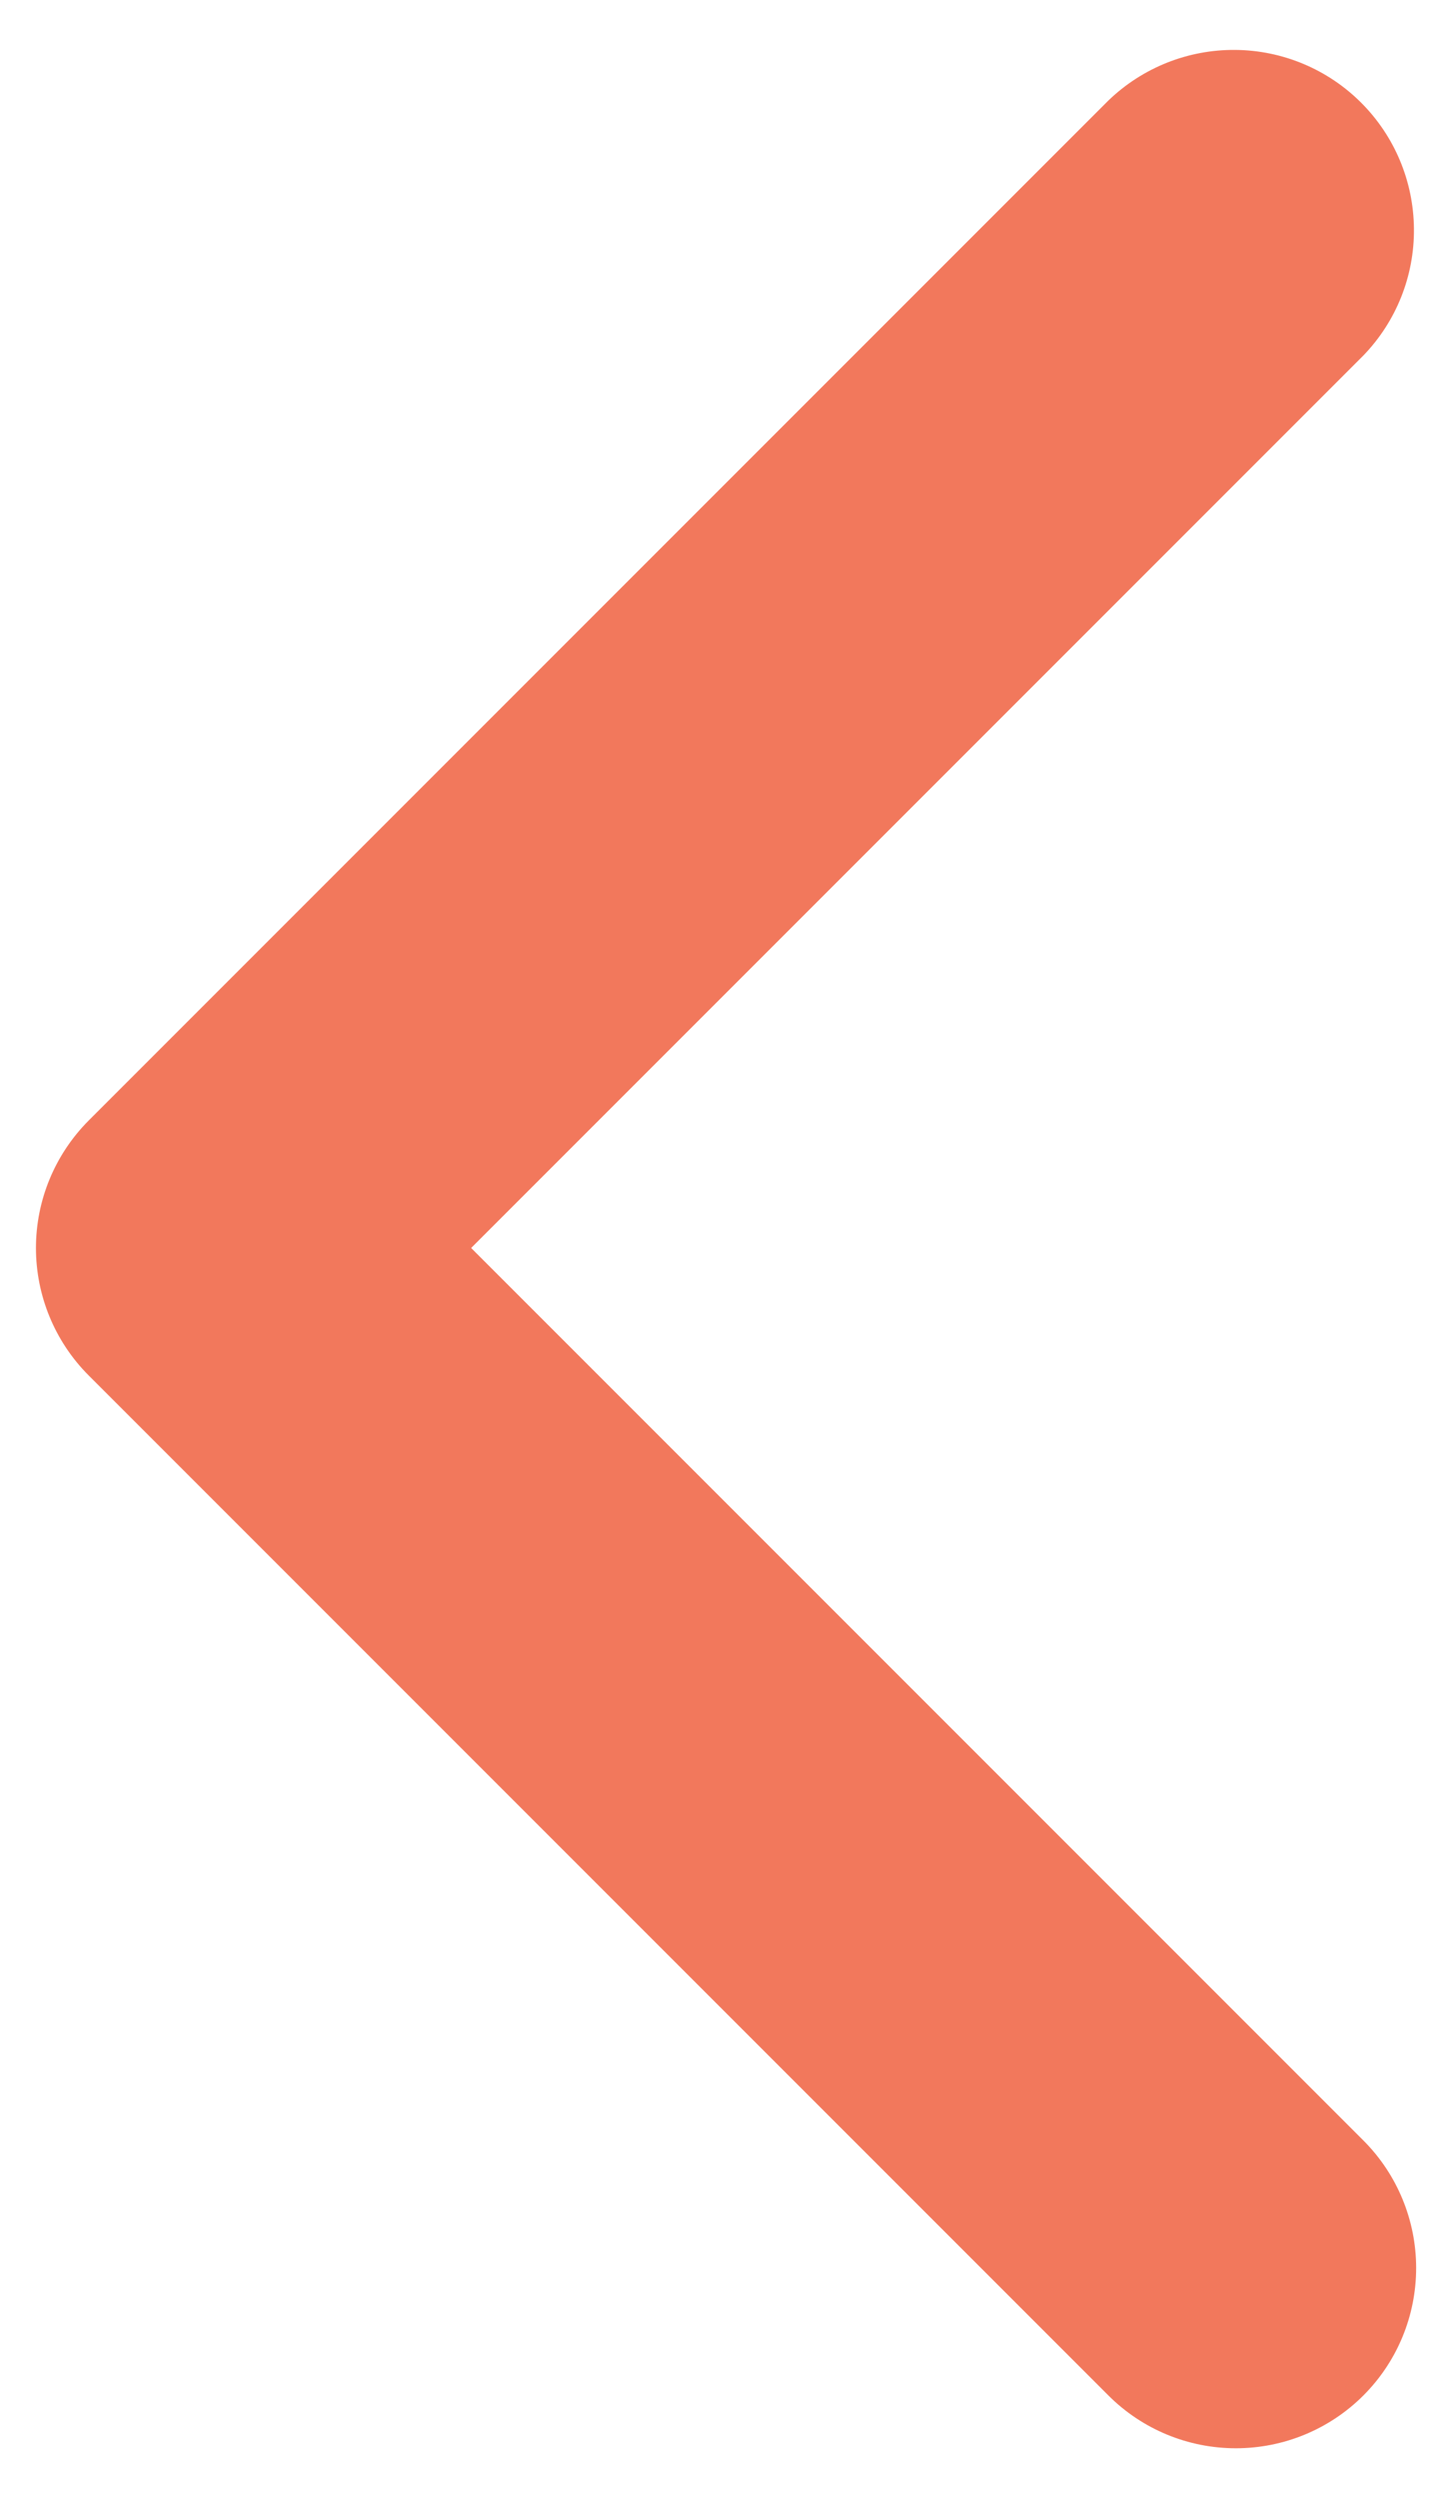 <svg width="15" height="26" xmlns="http://www.w3.org/2000/svg" fill="none">

 <g>
  <title>Layer 1</title>
  <path transform="rotate(-180 7.553 12.989)" id="svg_1" fill="#F2785C" d="m0.924,1.067c-0.352,0.352 -0.549,0.828 -0.549,1.326c0,0.497 0.197,0.974 0.549,1.326l9.281,9.281l-9.281,9.281c-0.342,0.354 -0.531,0.827 -0.526,1.319c0.004,0.492 0.201,0.962 0.549,1.31c0.348,0.348 0.818,0.545 1.31,0.549c0.492,0.004 0.965,-0.185 1.319,-0.526l10.607,-10.607c0.351,-0.352 0.549,-0.828 0.549,-1.326c0,-0.497 -0.197,-0.974 -0.549,-1.326l-10.607,-10.607c-0.352,-0.352 -0.828,-0.549 -1.326,-0.549c-0.497,0 -0.974,0.197 -1.326,0.549z"/>
 </g>
</svg>